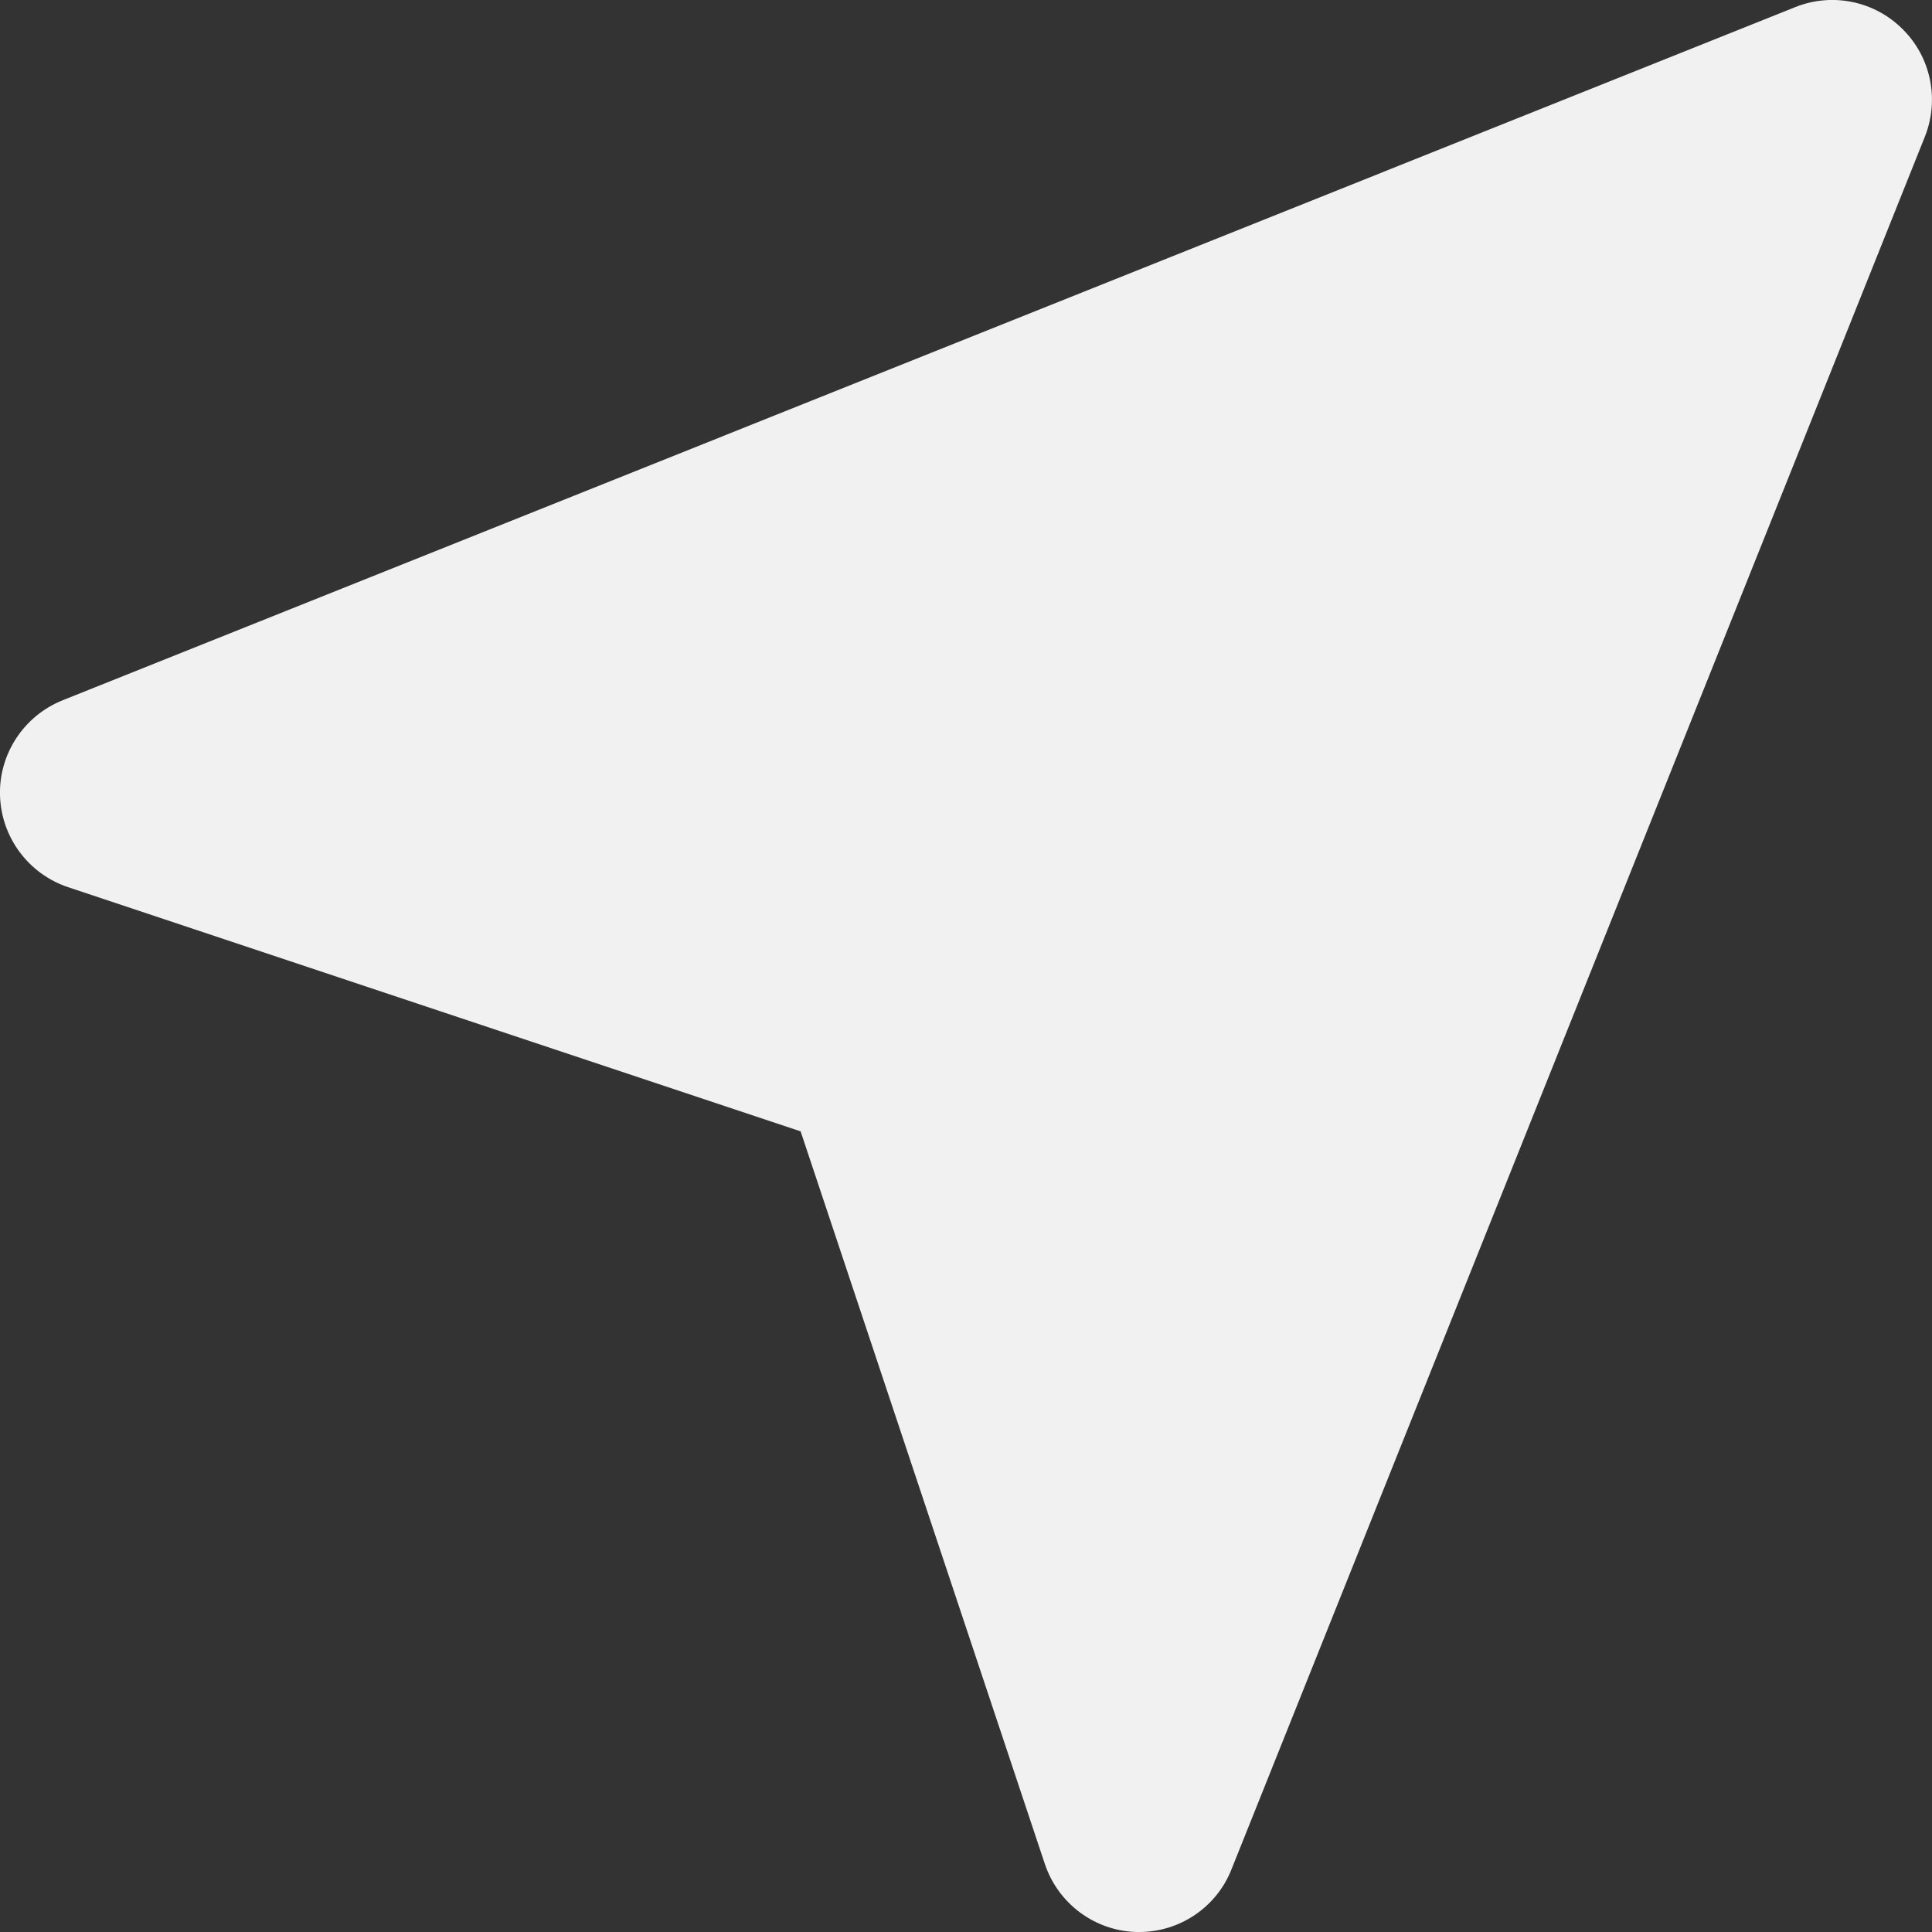 <?xml version="1.0" encoding="utf-8"?>
<!-- Generator: Adobe Illustrator 16.0.0, SVG Export Plug-In . SVG Version: 6.00 Build 0)  -->
<!DOCTYPE svg PUBLIC "-//W3C//DTD SVG 1.1//EN" "http://www.w3.org/Graphics/SVG/1.1/DTD/svg11.dtd">
<svg version="1.1" id="Capa_1" xmlns="http://www.w3.org/2000/svg" xmlns:xlink="http://www.w3.org/1999/xlink" x="0px" y="0px"
	 width="20px" height="20px" viewBox="0 0 20 20" enable-background="new 0 0 20 20" xml:space="preserve">
<rect x="0" y="0" width="20" height="20" fill="#333333" stroke="none"/>
<g>
	<path fill="#F1F1F2" d="M18.586,0.073L0.647,7.25C0.248,7.41-0.013,7.804,0,8.236c0.013,0.432,0.295,0.811,0.705,0.948l7.583,2.528
		l2.528,7.583c0.137,0.41,0.514,0.692,0.946,0.705c0.012,0,0.021,0,0.032,0c0.419,0,0.8-0.257,0.954-0.648l7.179-17.939
		c0.151-0.383,0.063-0.82-0.231-1.111C19.406,0.011,18.969-0.08,18.586,0.073z"/>
</g>
</svg>

